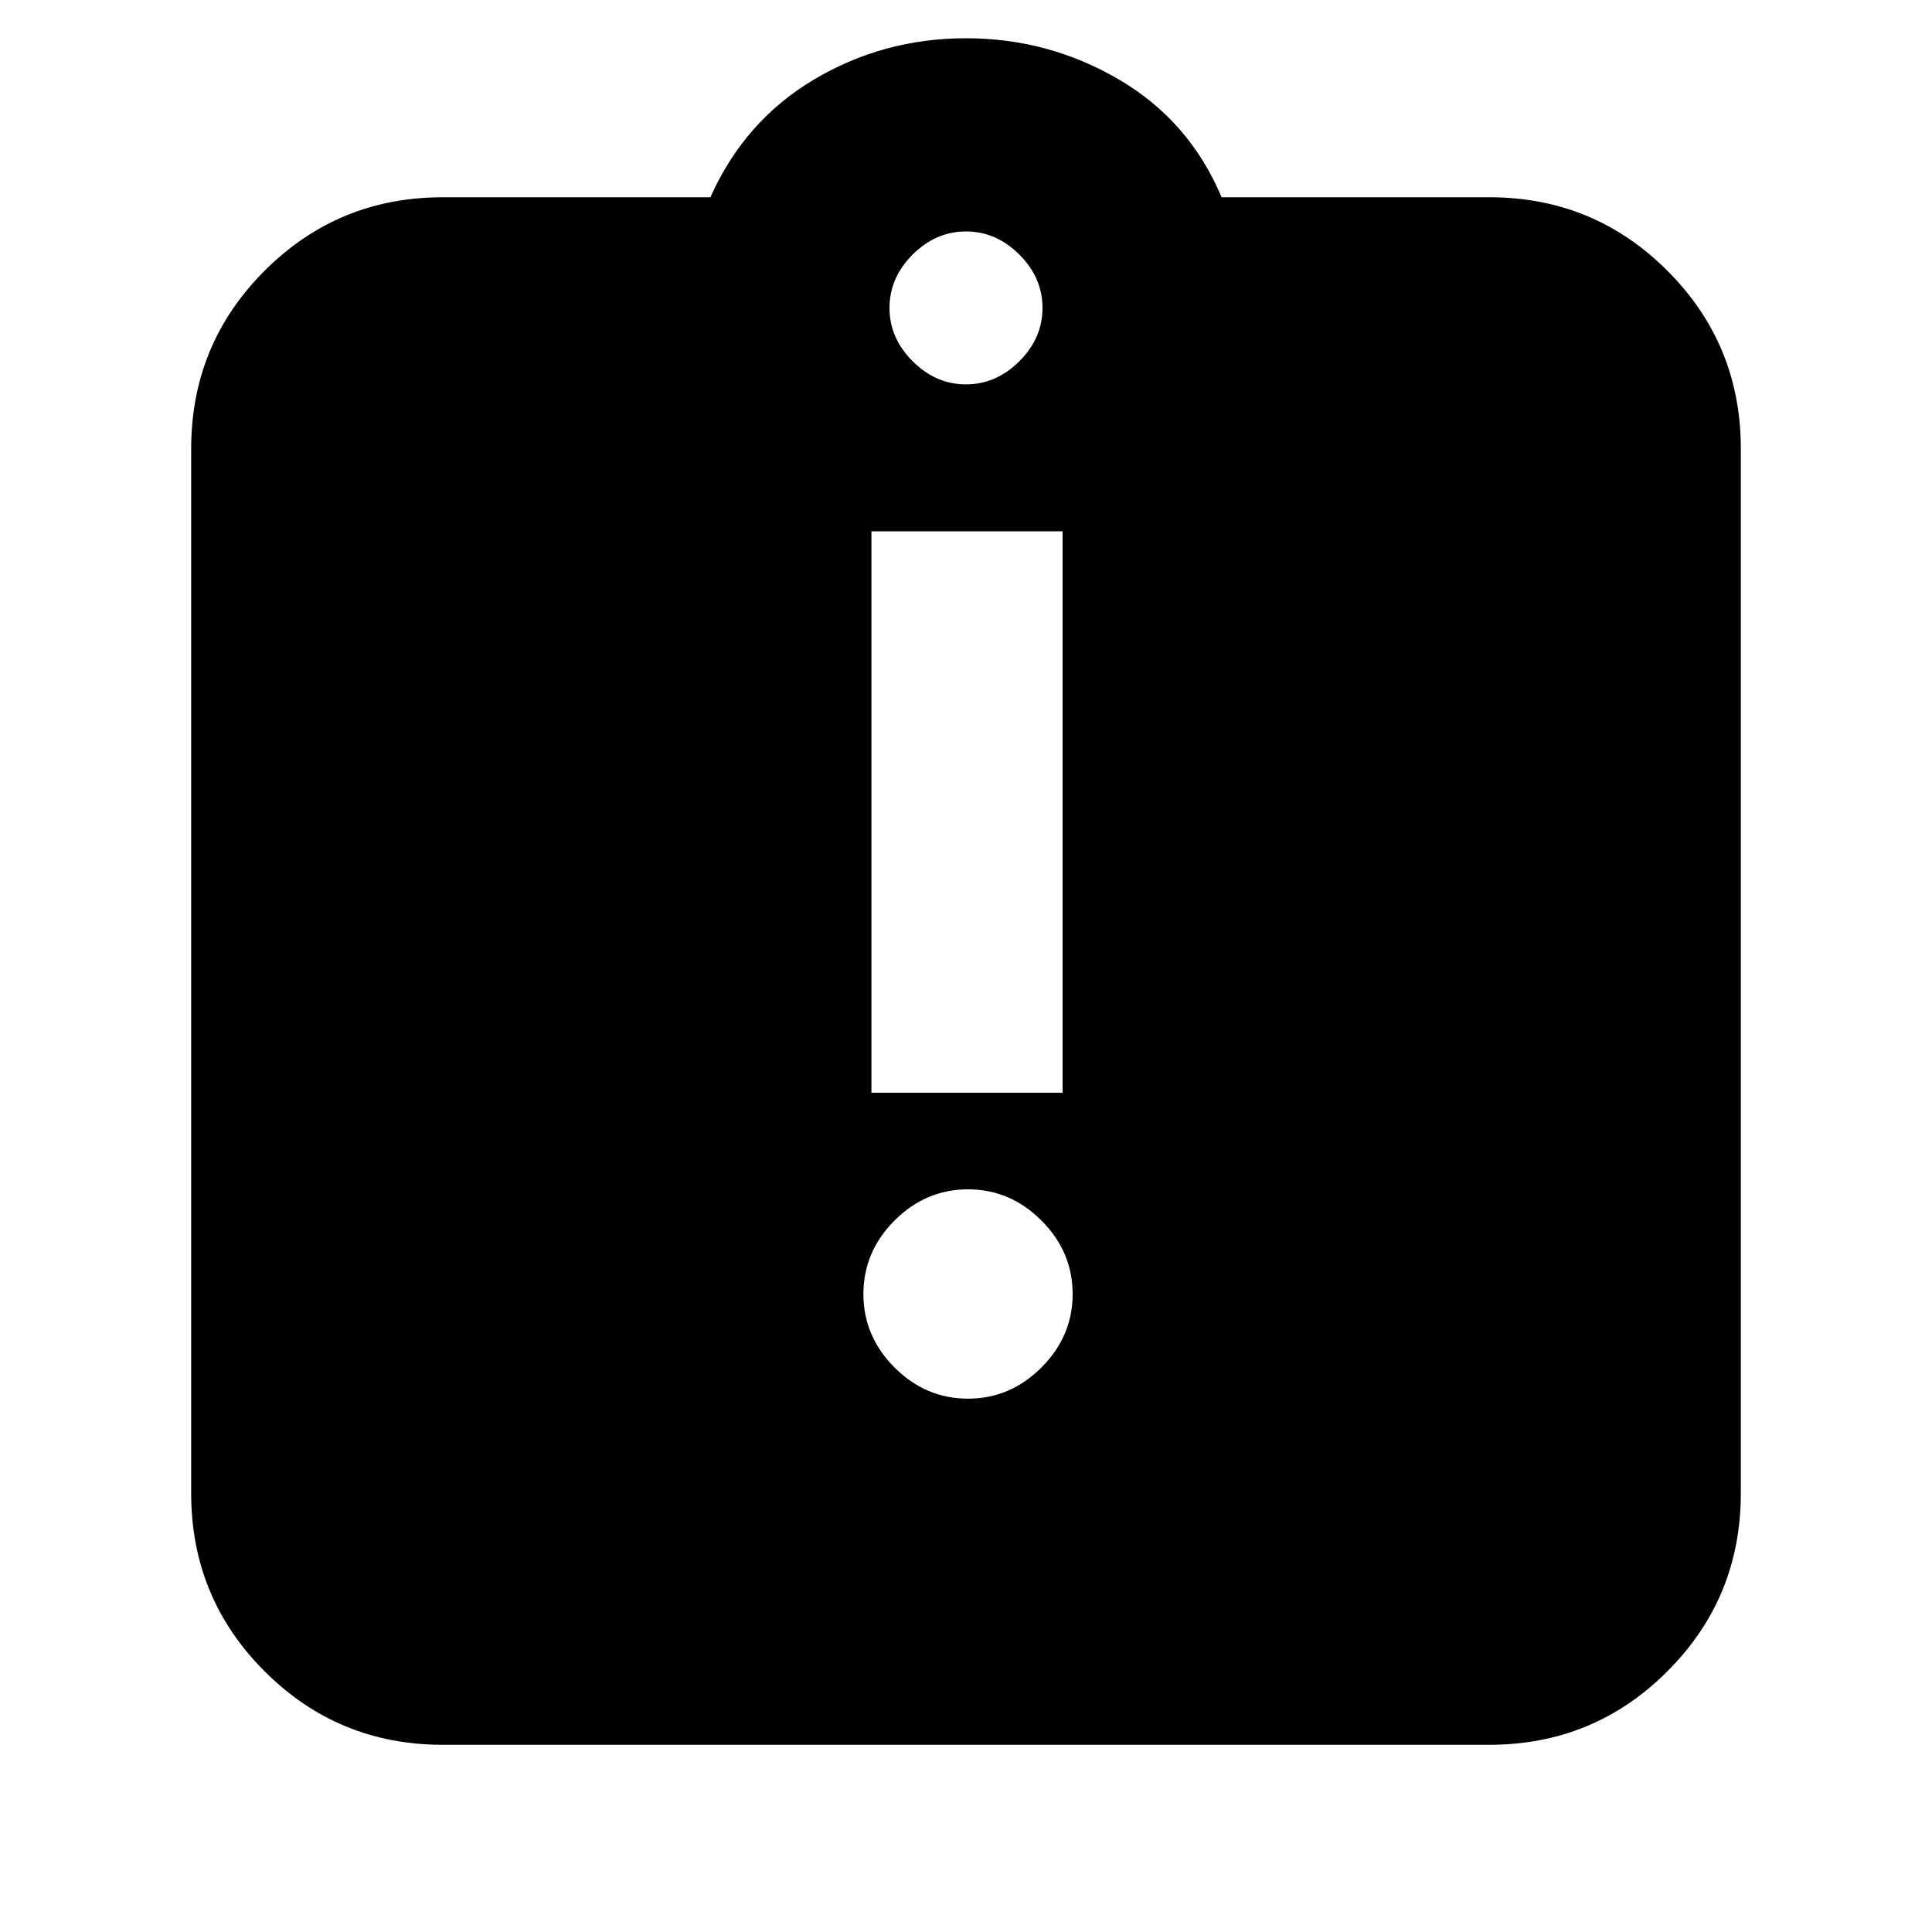 <svg xmlns="http://www.w3.org/2000/svg" height="20" width="20"><path d="M10.021 14.479Q10.458 14.479 10.781 14.156Q11.104 13.833 11.104 13.396Q11.104 12.958 10.781 12.635Q10.458 12.312 10.021 12.312Q9.583 12.312 9.26 12.635Q8.938 12.958 8.938 13.396Q8.938 13.833 9.26 14.156Q9.583 14.479 10.021 14.479ZM9.021 11.312H11V5.5H9.021ZM4.583 18.062Q3.5 18.062 2.74 17.302Q1.979 16.542 1.979 15.458V4.646Q1.979 3.562 2.74 2.802Q3.5 2.042 4.583 2.042H7.354Q7.708 1.25 8.427 0.823Q9.146 0.396 10 0.396Q10.854 0.396 11.583 0.823Q12.312 1.25 12.646 2.042H15.417Q16.5 2.042 17.26 2.802Q18.021 3.562 18.021 4.646V15.458Q18.021 16.542 17.26 17.302Q16.5 18.062 15.417 18.062ZM10 3.979Q10.312 3.979 10.552 3.74Q10.792 3.5 10.792 3.188Q10.792 2.875 10.552 2.635Q10.312 2.396 10 2.396Q9.688 2.396 9.448 2.635Q9.208 2.875 9.208 3.188Q9.208 3.5 9.448 3.74Q9.688 3.979 10 3.979Z"/></svg>